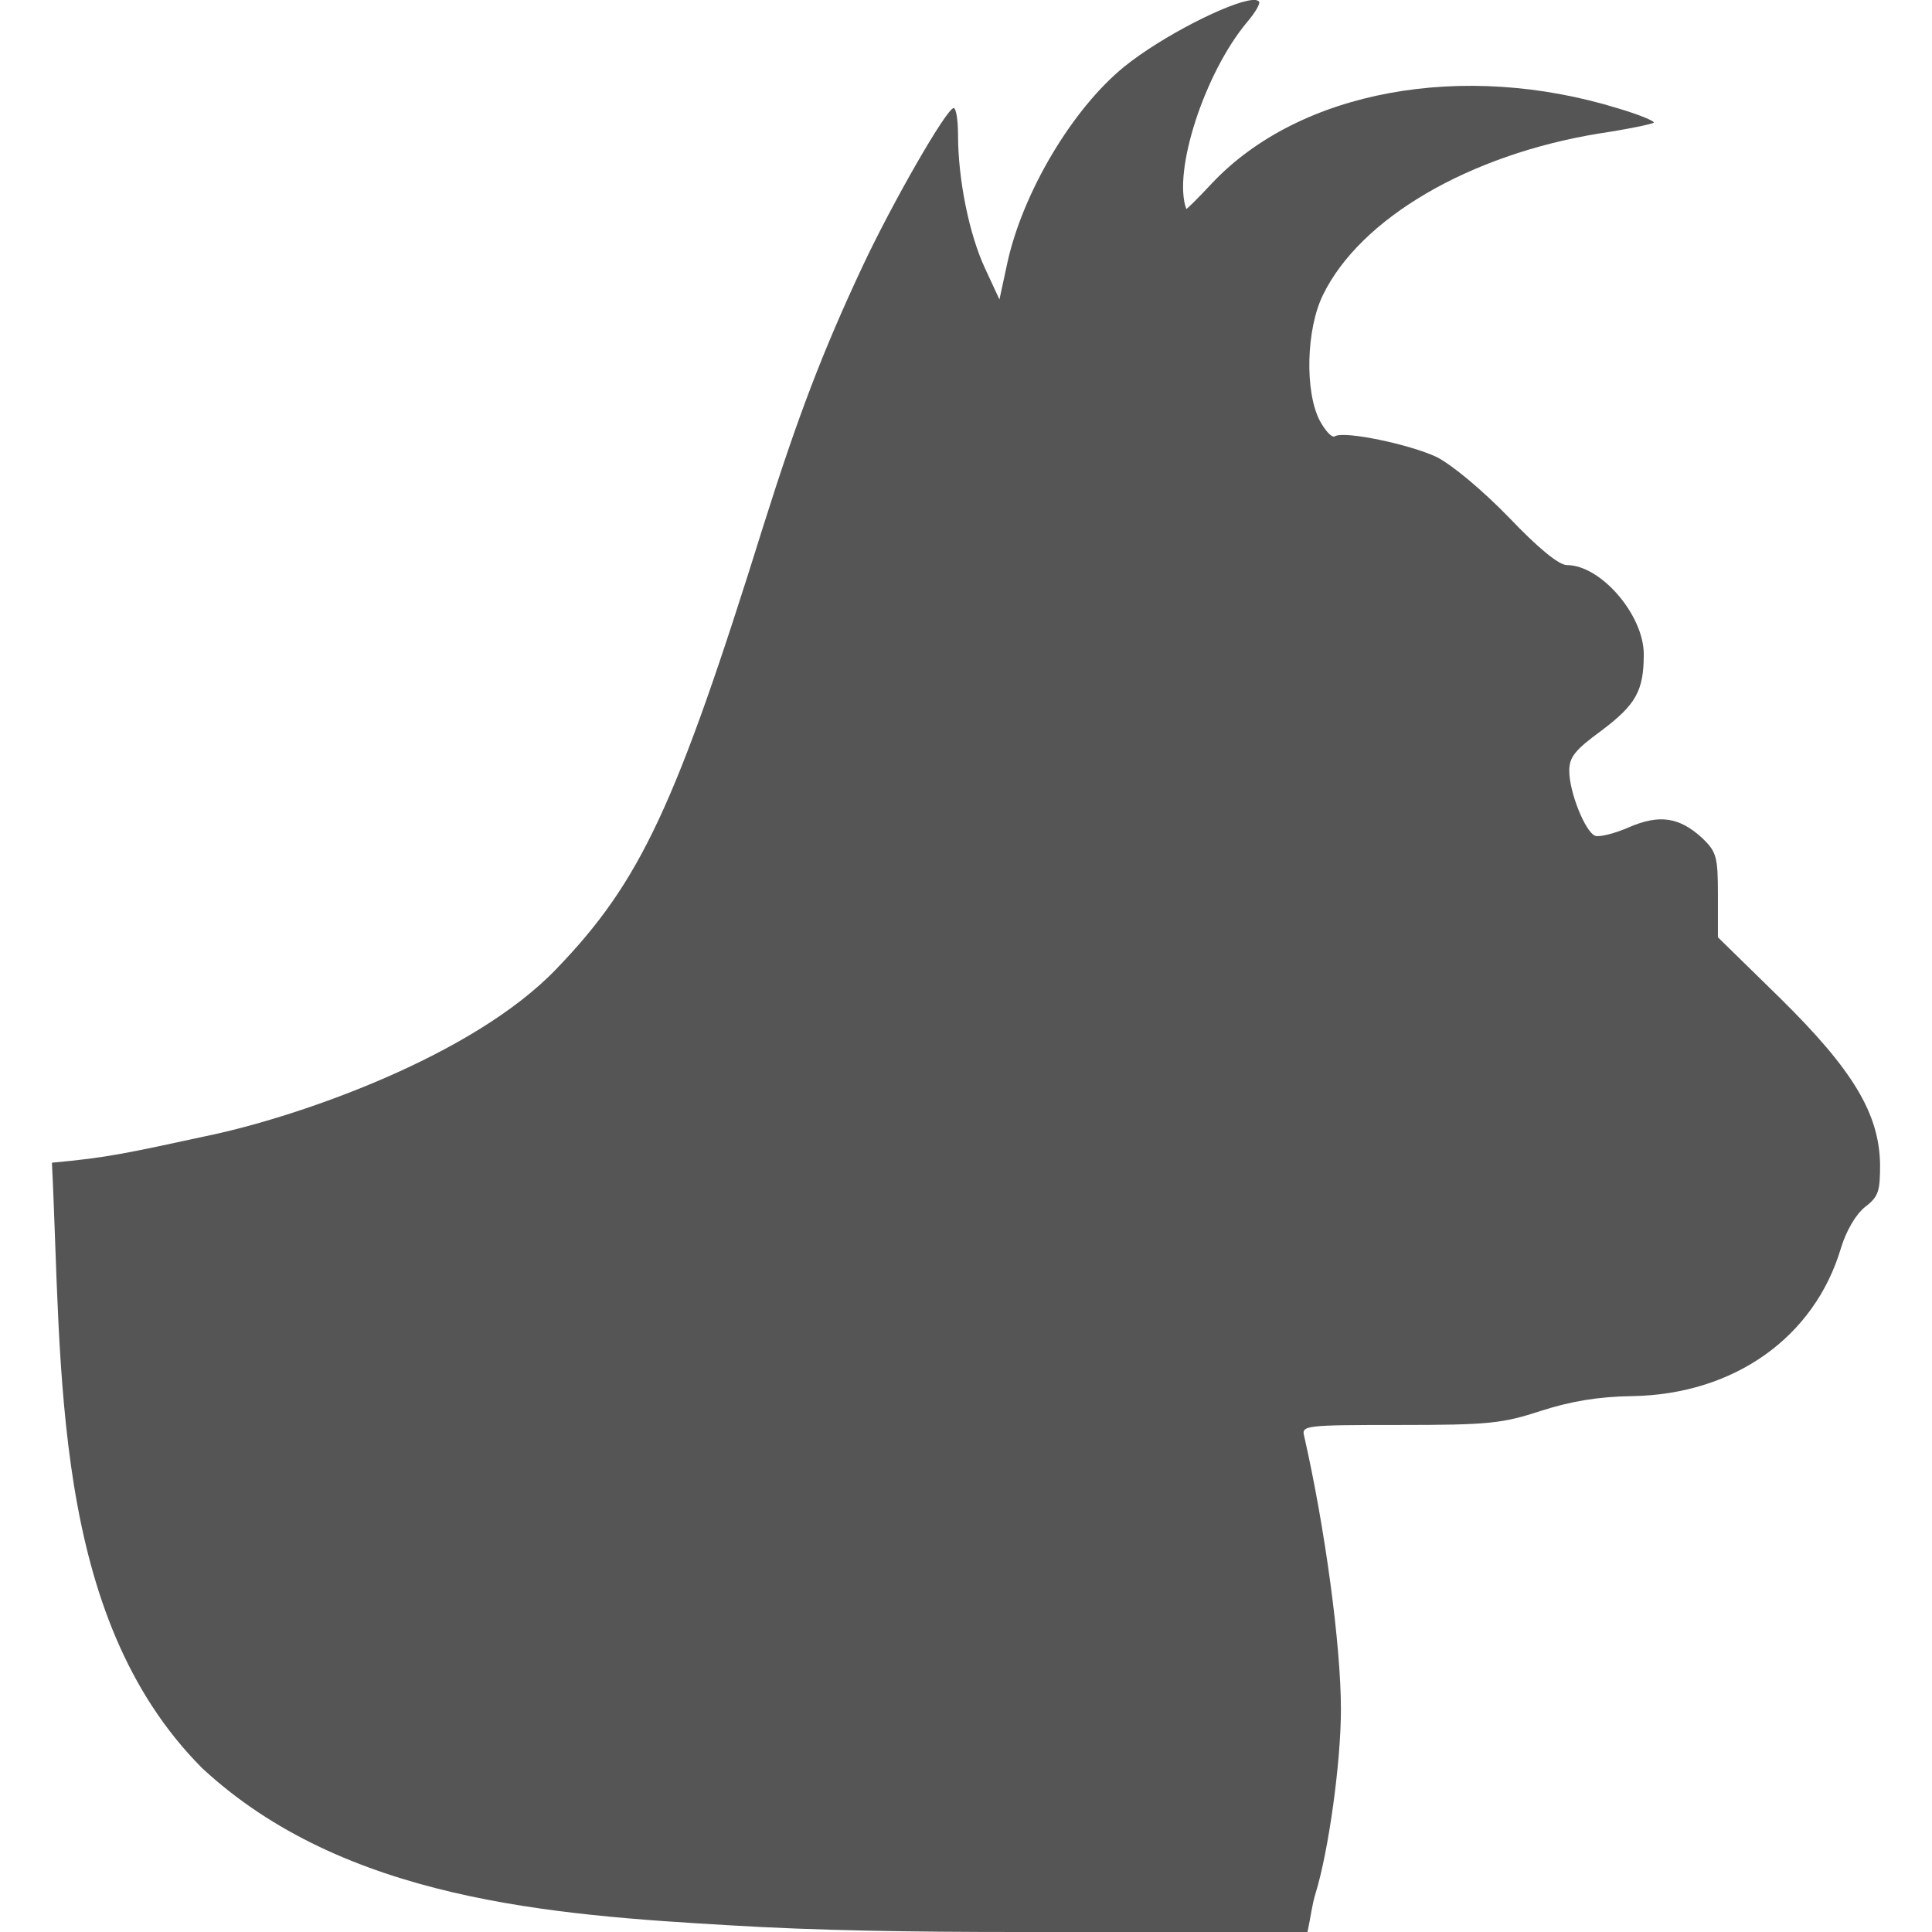 
<svg xmlns="http://www.w3.org/2000/svg" xmlns:xlink="http://www.w3.org/1999/xlink" width="16px" height="16px" viewBox="0 0 16 16" version="1.1">
<g id="surface1">
<path style=" stroke:none;fill-rule:nonzero;fill:#555555;fill-opacity:1;" d="M 0.43 9.629 C 0.516 11.34 0.418 13.379 1.672 14.641 C 2.848 15.734 4.566 15.859 6.051 15.945 C 6.762 15.988 7.539 16 8.43 16 L 10.828 16 C 10.852 15.891 10.867 15.766 10.895 15.68 C 11.004 15.324 11.105 14.594 11.105 14.156 C 11.105 13.625 10.973 12.652 10.801 11.895 C 10.777 11.805 10.801 11.801 11.59 11.801 C 12.328 11.801 12.441 11.789 12.762 11.684 C 13.008 11.605 13.234 11.566 13.52 11.562 C 14.363 11.547 15.027 11.074 15.246 10.336 C 15.289 10.195 15.367 10.059 15.445 9.996 C 15.559 9.91 15.57 9.863 15.57 9.641 C 15.562 9.223 15.348 8.863 14.742 8.266 L 14.227 7.762 L 14.227 7.41 C 14.227 7.094 14.215 7.055 14.098 6.941 C 13.906 6.766 13.742 6.742 13.488 6.852 C 13.375 6.902 13.246 6.934 13.211 6.922 C 13.129 6.891 12.996 6.562 12.996 6.383 C 12.996 6.27 13.043 6.211 13.262 6.051 C 13.547 5.836 13.613 5.723 13.613 5.418 C 13.613 5.094 13.258 4.68 12.977 4.68 C 12.91 4.68 12.738 4.539 12.496 4.285 C 12.277 4.059 12.023 3.848 11.898 3.785 C 11.676 3.68 11.133 3.566 11.055 3.613 C 11.031 3.629 10.977 3.57 10.93 3.484 C 10.805 3.246 10.816 2.727 10.957 2.441 C 11.266 1.809 12.164 1.281 13.246 1.105 C 13.48 1.07 13.684 1.027 13.695 1.016 C 13.707 1.004 13.574 0.949 13.402 0.898 C 12.113 0.5 10.758 0.75 10.035 1.52 C 9.922 1.641 9.824 1.738 9.824 1.73 C 9.711 1.418 9.977 0.605 10.324 0.188 C 10.395 0.105 10.441 0.027 10.426 0.012 C 10.418 0.004 10.398 -0.004 10.371 0 C 10.184 0.016 9.621 0.301 9.312 0.551 C 8.879 0.902 8.465 1.602 8.34 2.188 L 8.277 2.48 L 8.156 2.219 C 8.027 1.941 7.934 1.488 7.934 1.117 C 7.934 0.996 7.918 0.895 7.898 0.895 C 7.84 0.895 7.387 1.684 7.137 2.219 C 6.812 2.914 6.609 3.445 6.324 4.348 C 5.598 6.676 5.305 7.301 4.605 8.027 C 3.918 8.742 2.508 9.234 1.77 9.395 C 1.031 9.555 0.895 9.586 0.43 9.629 Z M 0.43 9.629 "/>
</g>
</svg>
